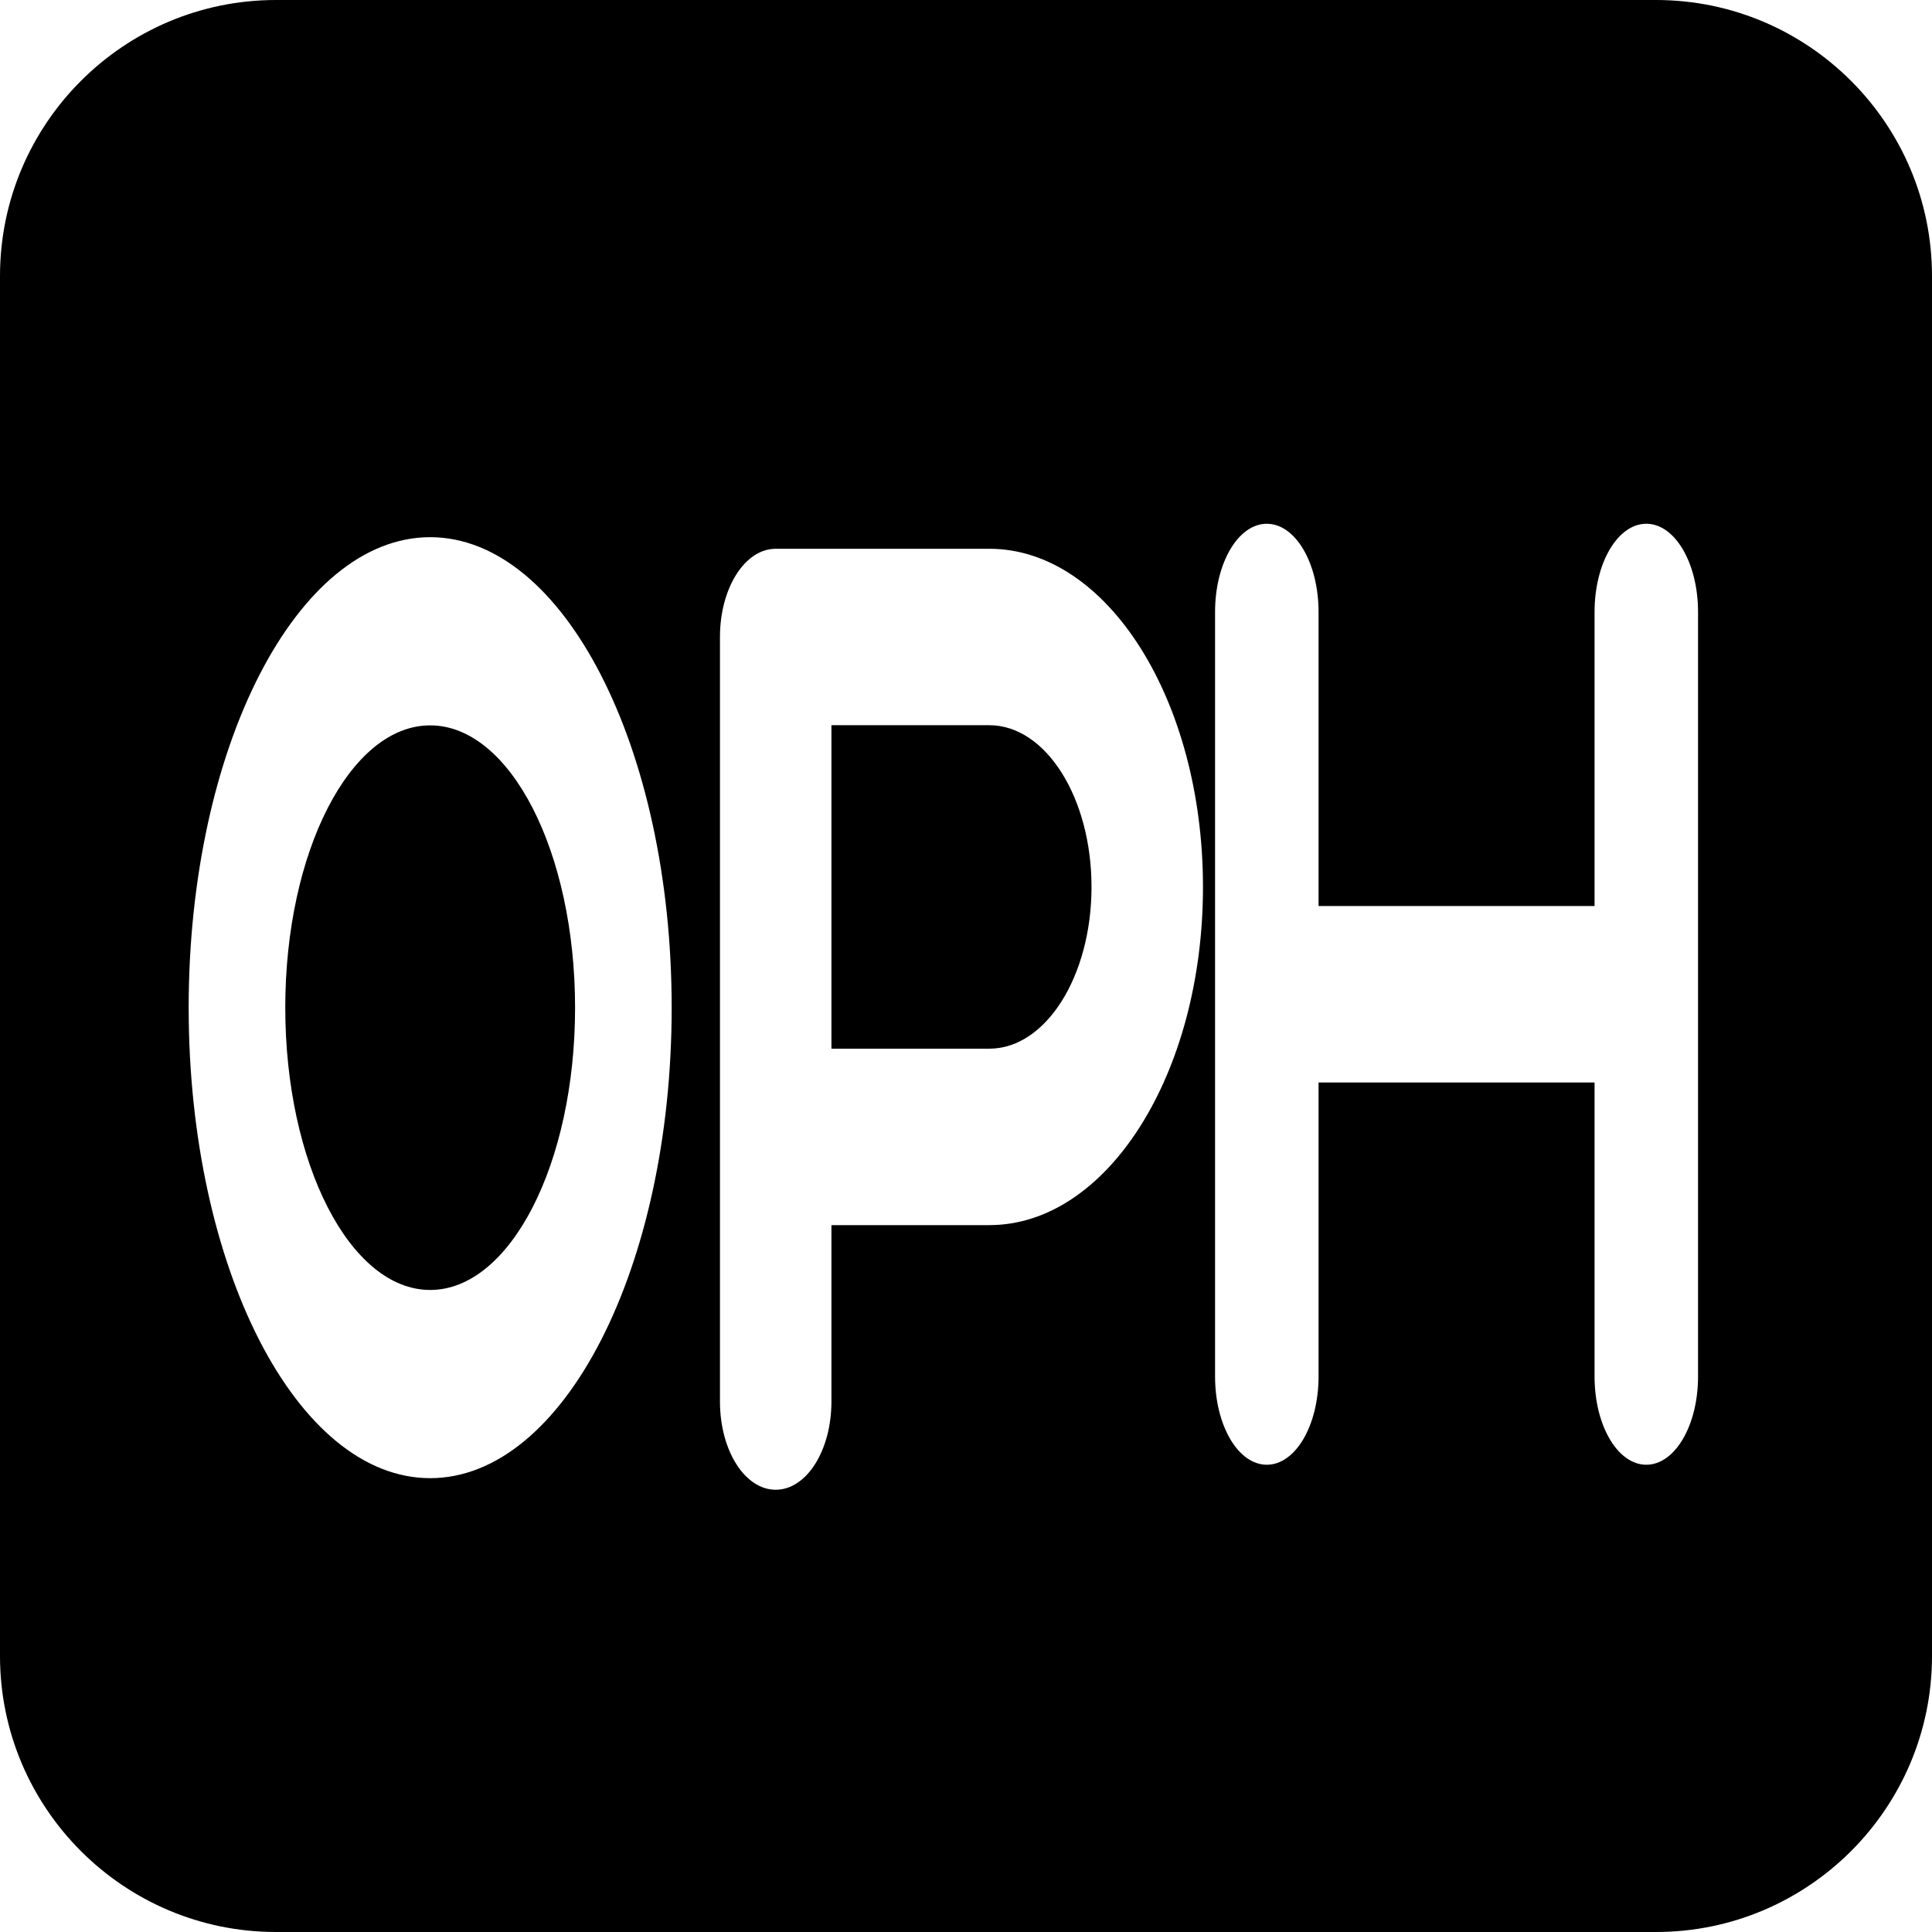 <?xml version="1.0" encoding="utf-8"?>
<!-- Generator: Adobe Illustrator 16.0.0, SVG Export Plug-In . SVG Version: 6.00 Build 0)  -->
<!DOCTYPE svg PUBLIC "-//W3C//DTD SVG 1.1//EN" "http://www.w3.org/Graphics/SVG/1.1/DTD/svg11.dtd">
<svg version="1.1" id="图层_1" xmlns:x="http://ns.adobe.com/Extensibility/1.0/" xmlns:i="http://ns.adobe.com/AdobeIllustrator/10.0/" xmlns:graph="http://ns.adobe.com/Graphs/1.0/"
	 xmlns="http://www.w3.org/2000/svg" xmlns:xlink="http://www.w3.org/1999/xlink" x="0px" y="0px" width="256px" height="256px"
	 viewBox="0 0 256 256" style="enable-background:new 0 0 256 256;" xml:space="preserve">
<path d="M36.571,0C16.4,0,0,16.4,0,36.571v182.857C0,239.601,16.4,256,36.571,256h182.857C239.601,256,256,239.601,256,219.429
	V36.571C256,16.4,239.601,0,219.429,0H36.571z M225,81.09v50.654v50.652c0,6.479-3.057,11.69-6.857,11.69
	c-3.8,0-6.856-5.211-6.856-11.69v-38.963h-36.572v38.963c0,6.479-3.057,11.69-6.856,11.69c-3.801,0-6.857-5.211-6.857-11.69V81.09
	c0-6.477,3.057-11.689,6.857-11.689c3.8,0,6.856,5.212,6.856,11.689v38.964h36.572V81.09c0-6.477,3.057-11.689,6.856-11.689
	C221.943,69.401,225,74.613,225,81.09z M102.784,72.716h28.308c15.632,0,28.309,20.067,28.309,44.809
	c0,24.743-12.677,44.81-28.309,44.81h-20.923v23.377c0,6.478-3.292,11.688-7.385,11.688s-7.385-5.211-7.385-11.688v-35.066V84.406
	C95.399,77.929,98.692,72.716,102.784,72.716z M131.092,138.956c7.477,0,13.539-9.596,13.539-21.431s-6.063-21.43-13.539-21.43
	h-20.923v42.861H131.092z M37.8,133.522c0,20.658,8.596,37.405,19.2,37.405s19.2-16.747,19.2-37.405
	c0-20.659-8.596-37.406-19.2-37.406S37.8,112.864,37.8,133.522z M57,195.864c-17.673,0-32-27.91-32-62.342
	C25,99.091,39.327,71.18,57,71.18c17.673,0,32,27.912,32,62.343C89,167.954,74.673,195.864,57,195.864z"/>
</svg>
